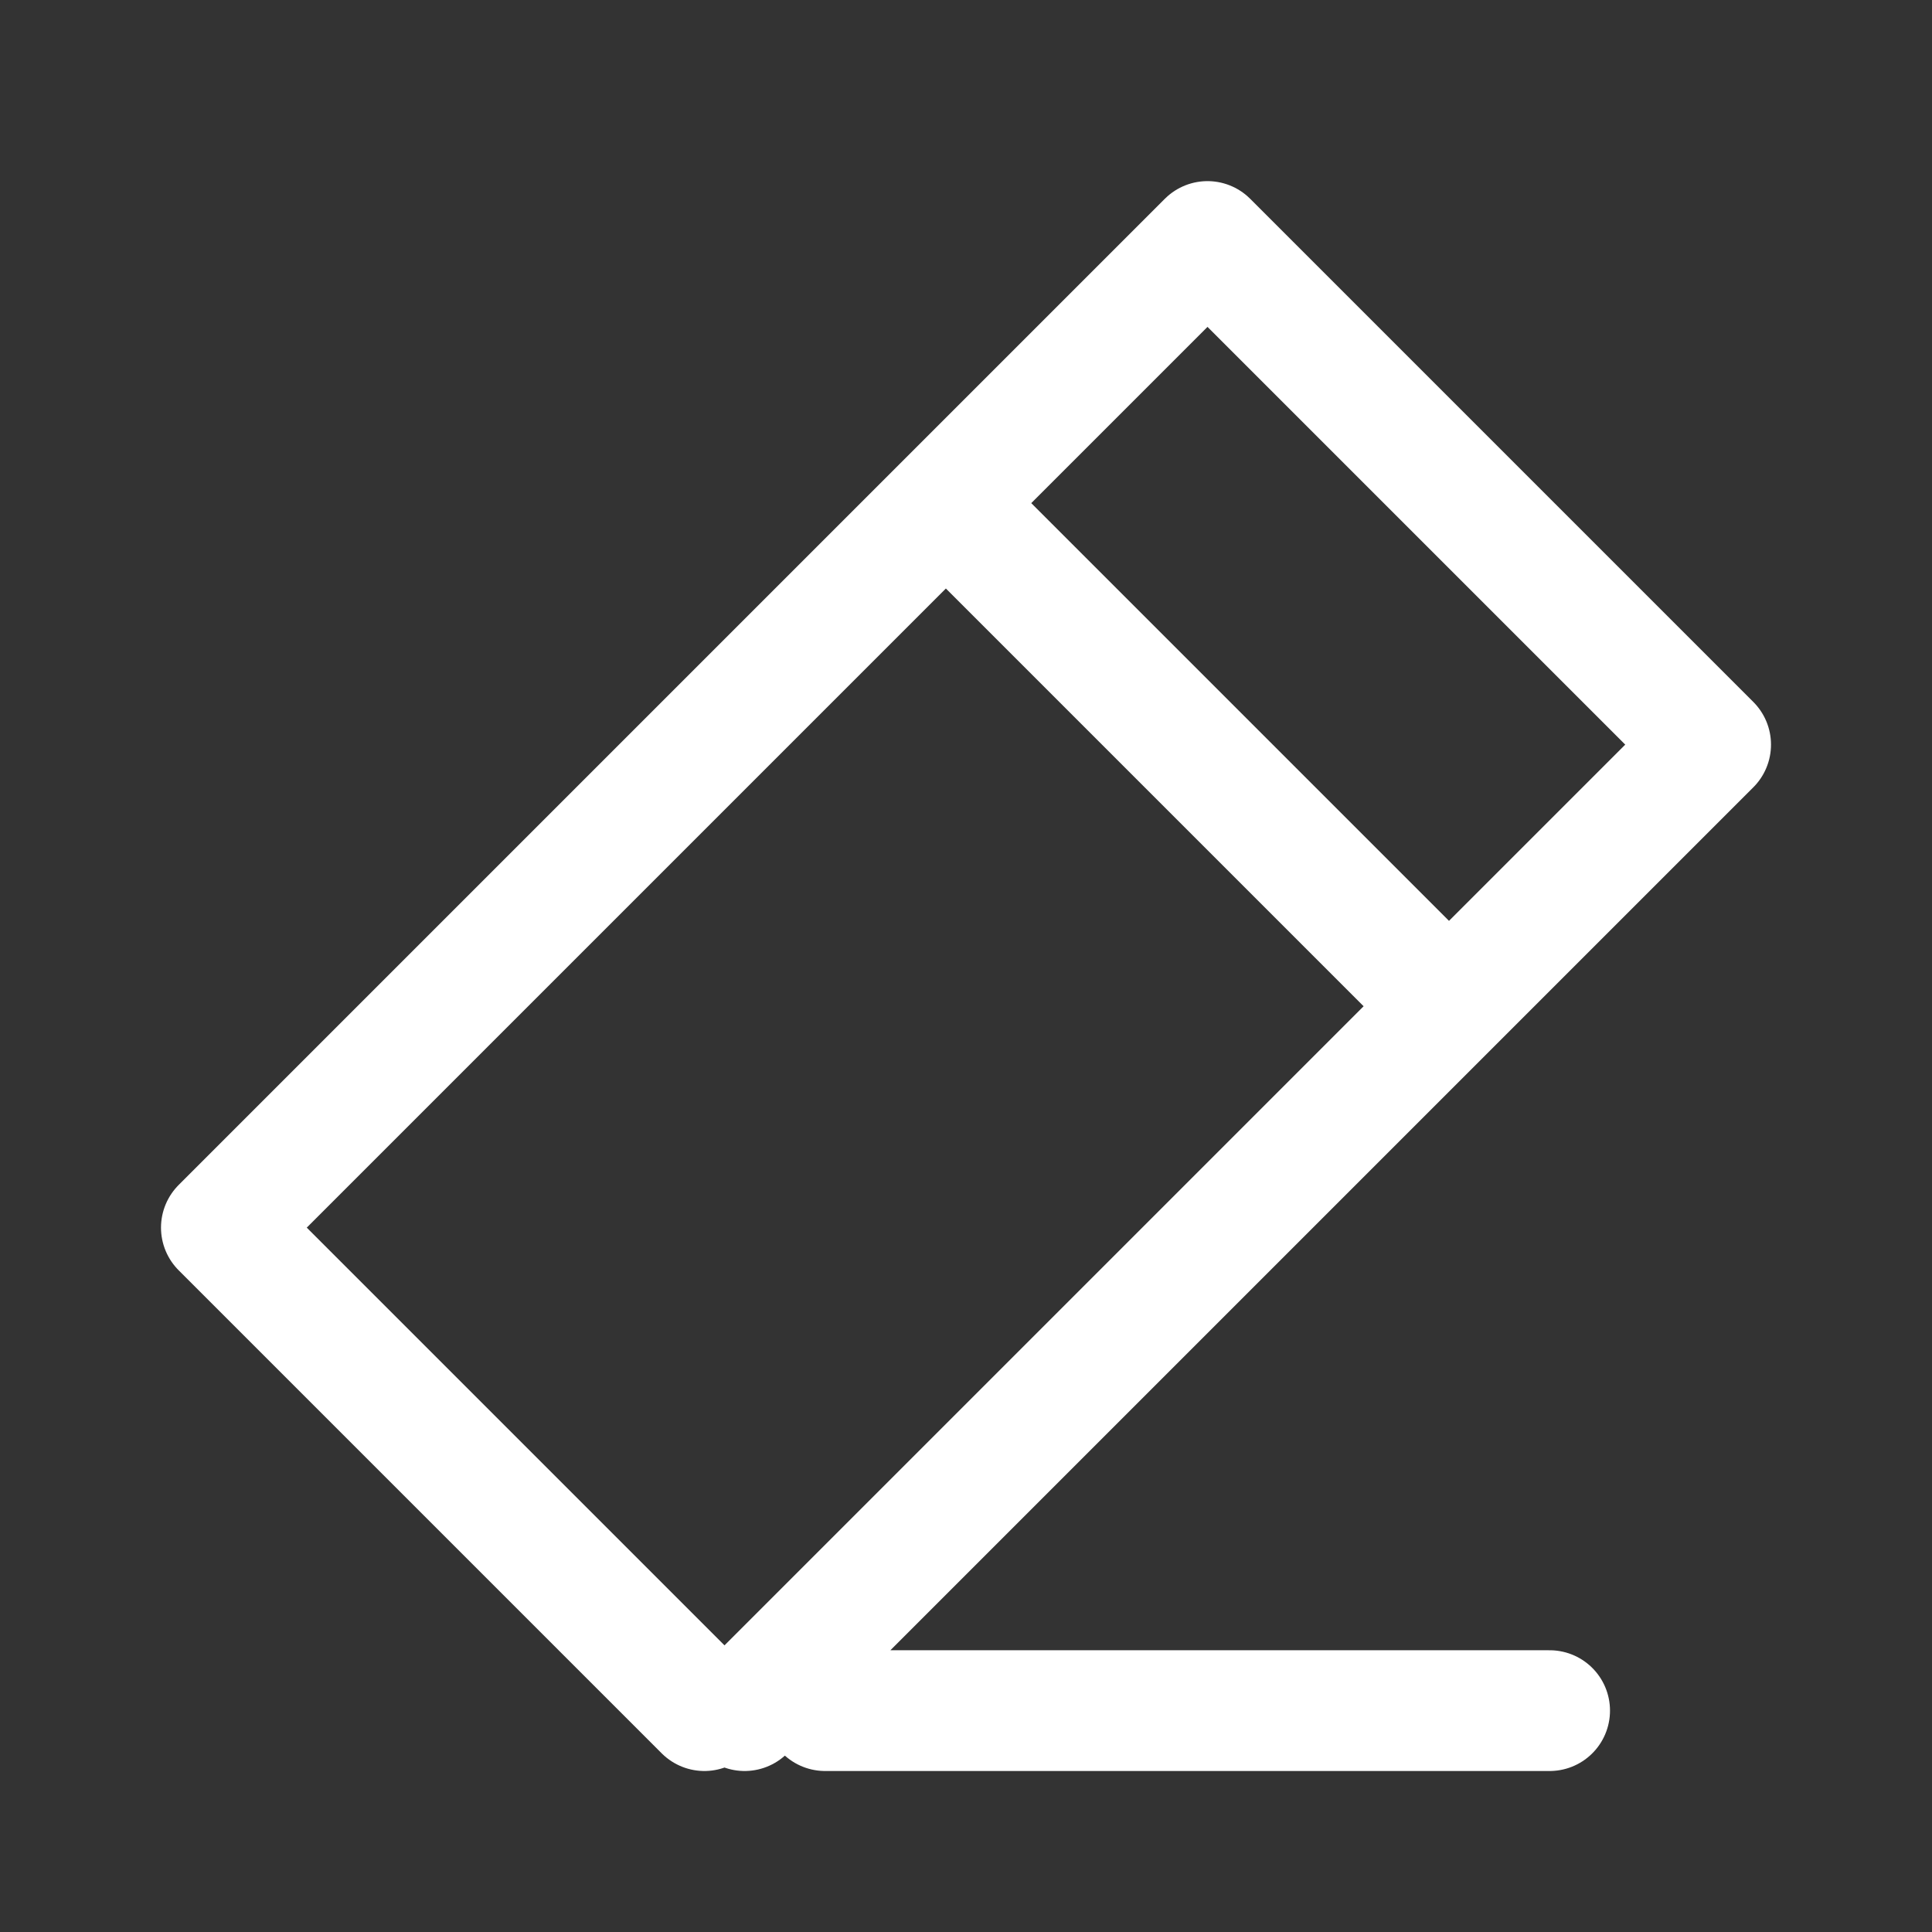 <svg xmlns="http://www.w3.org/2000/svg" width="24" height="24"><rect width="100%" height="100%" fill="#333333" stroke="none"/><path d="M8.75 21.25 2.75 15.25l12.25-12.25 6.25 6.25-12 12m1 0h9M2.75 15.25m9.25-8.75 5.75 5.75" stroke="#fff" stroke-linecap="round" stroke-linejoin="round" stroke-width="1.5" fill="none" stroke-opacity="1"/></svg>